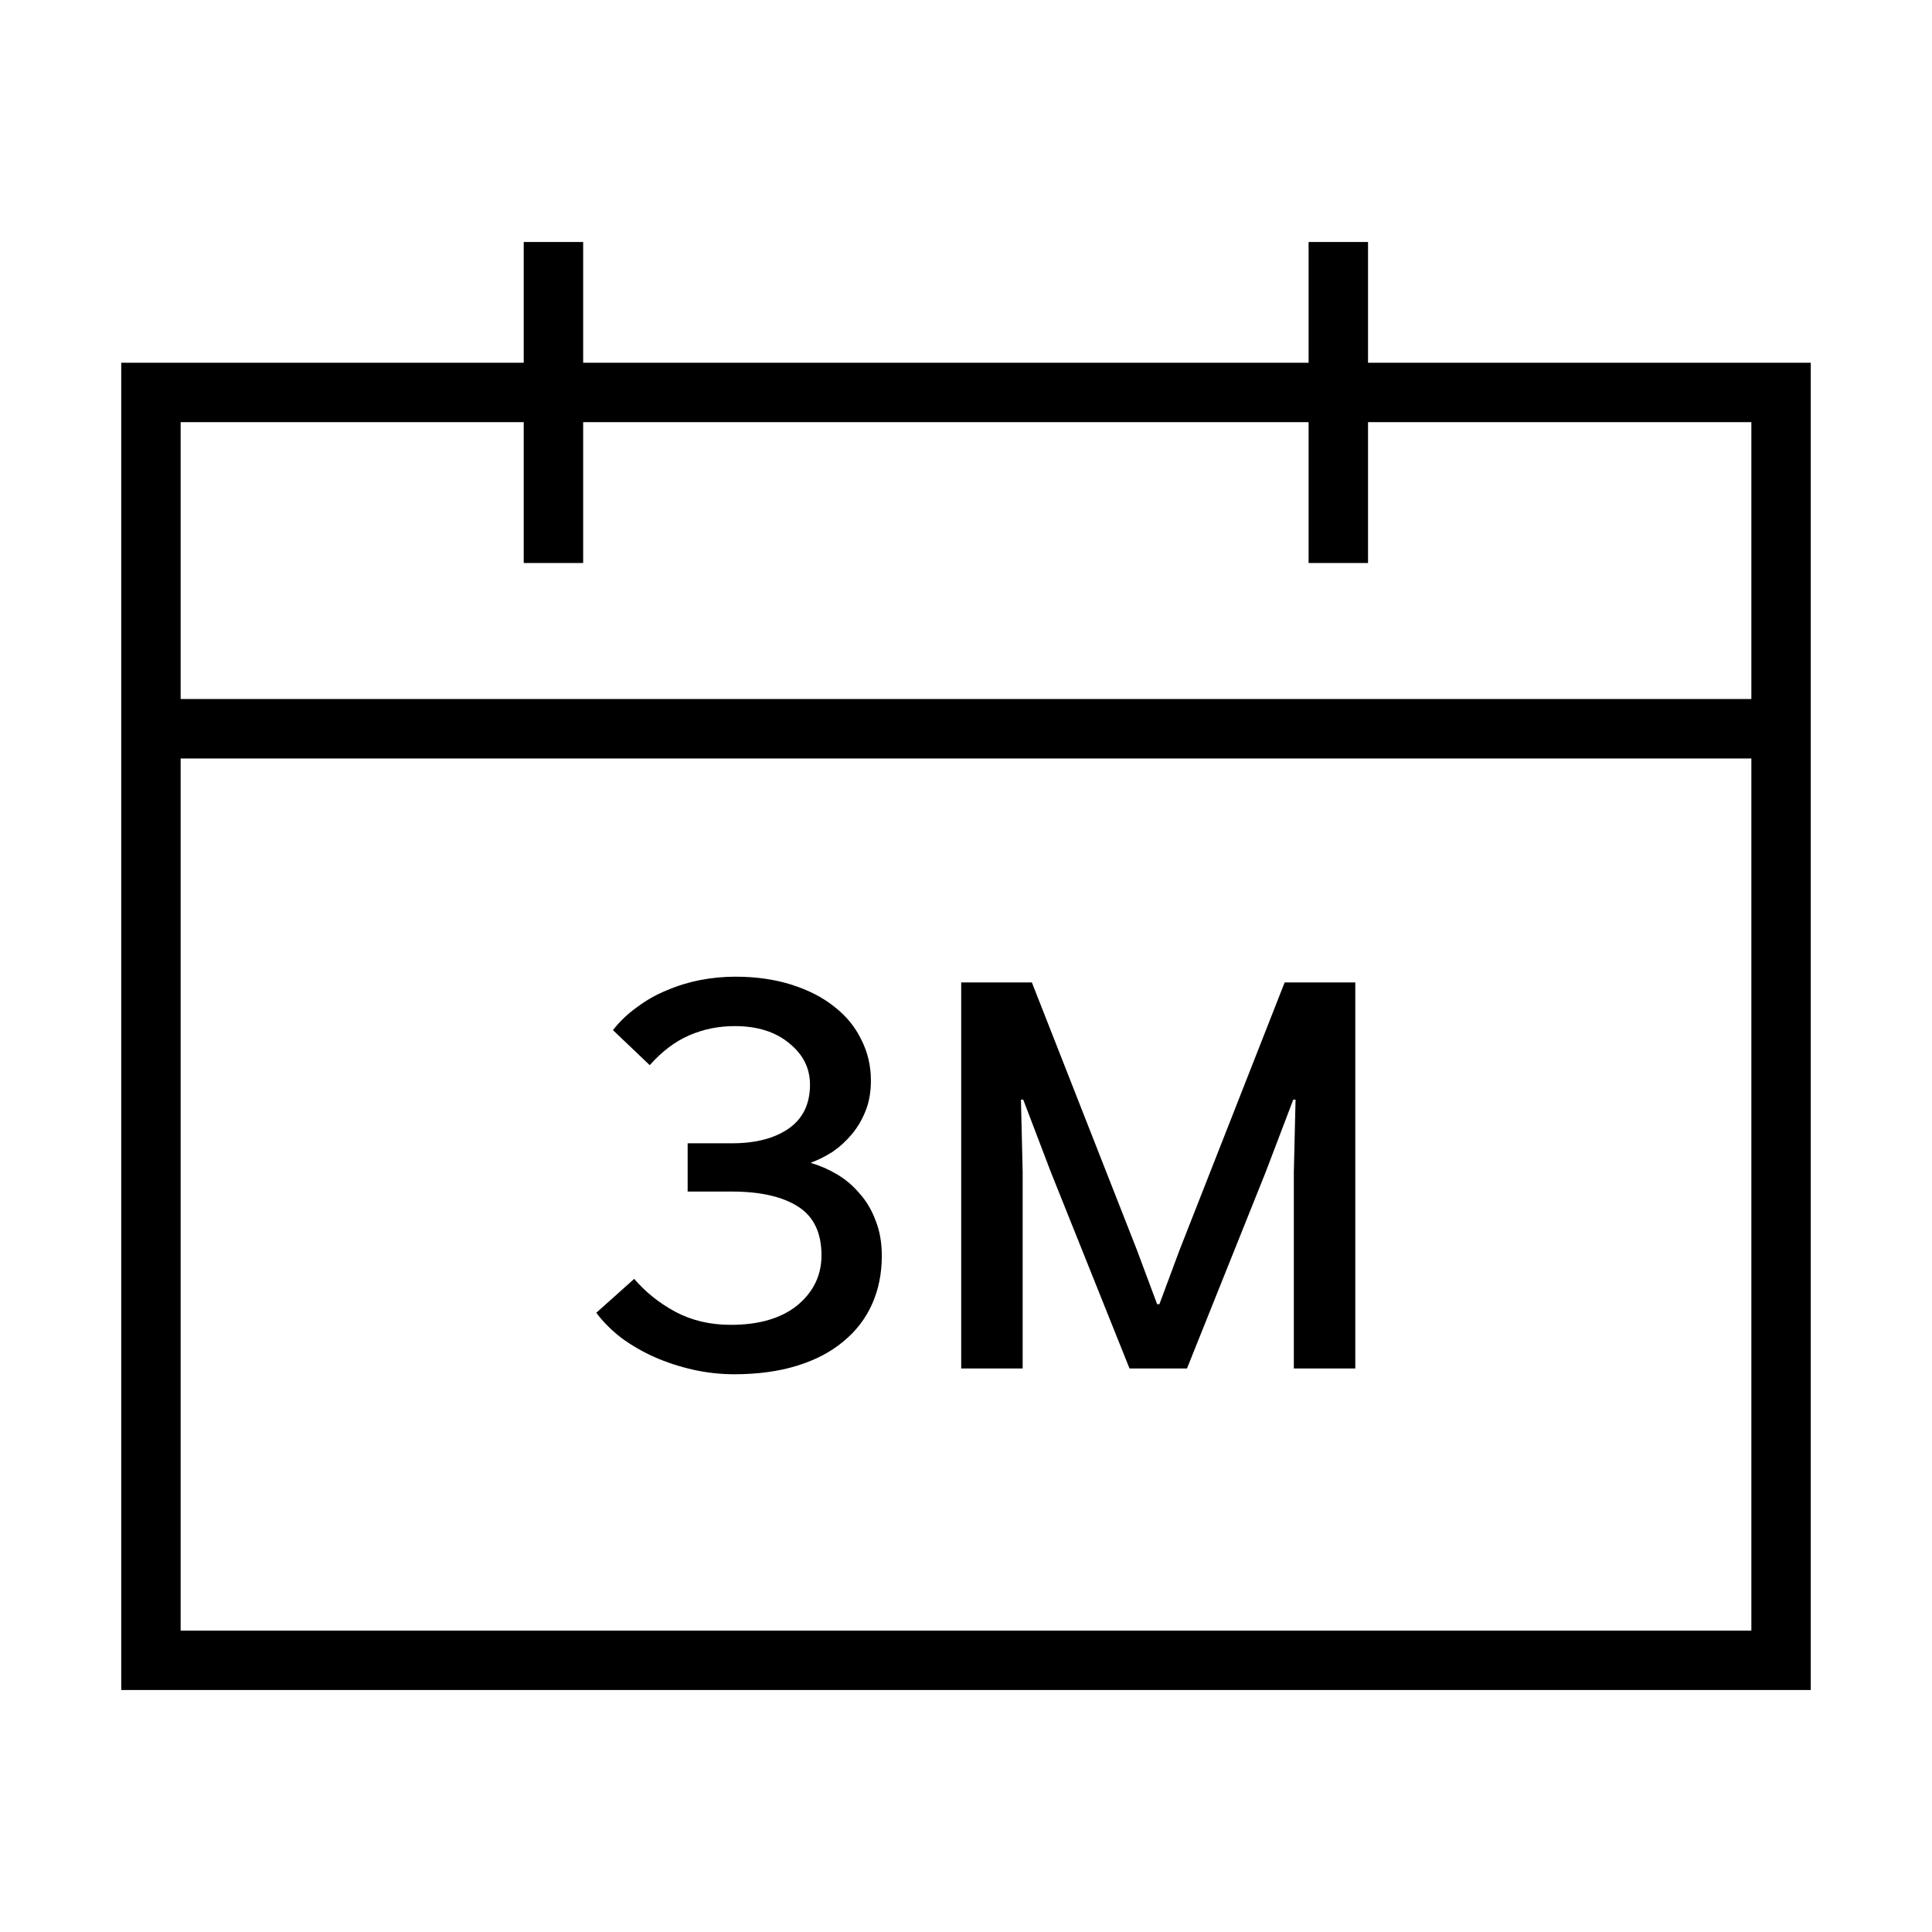 <svg width="64" height="64" viewBox="0 0 64 64" fill="none" xmlns="http://www.w3.org/2000/svg">
<path fill-rule="evenodd" clip-rule="evenodd" d="M19.318 9V8.016H17.349V9V12.016H5H4.016V13V55V55.984H5V55C5 55.984 5 55.984 5 55.984H5.001H5.002H5.003H5.005H5.007H5.01H5.013H5.016H5.02H5.024H5.028H5.033H5.039H5.044H5.05H5.057H5.064H5.071H5.078H5.086H5.095H5.104H5.113H5.122H5.132H5.142H5.153H5.164H5.175H5.187H5.199H5.211H5.224H5.237H5.251H5.265H5.279H5.294H5.309H5.324H5.34H5.356H5.373H5.389H5.407H5.424H5.442H5.46H5.479H5.498H5.517H5.537H5.557H5.577H5.598H5.619H5.64H5.662H5.684H5.706H5.729H5.752H5.776H5.799H5.824H5.848H5.873H5.898H5.923H5.949H5.975H6.002H6.029H6.056H6.083H6.111H6.139H6.167H6.196H6.225H6.255H6.284H6.314H6.345H6.375H6.406H6.438H6.469H6.501H6.534H6.566H6.599H6.632H6.666H6.7H6.734H6.768H6.803H6.838H6.874H6.909H6.945H6.981H7.018H7.055H7.092H7.13H7.167H7.206H7.244H7.283H7.322H7.361H7.4H7.44H7.48H7.521H7.562H7.603H7.644H7.685H7.727H7.769H7.812H7.855H7.898H7.941H7.984H8.028H8.072H8.117H8.162H8.206H8.252H8.297H8.343H8.389H8.435H8.482H8.529H8.576H8.623H8.671H8.719H8.767H8.815H8.864H8.913H8.962H9.012H9.062H9.112H9.162H9.212H9.263H9.314H9.366H9.417H9.469H9.521H9.573H9.626H9.678H9.732H9.785H9.838H9.892H9.946H10H10.055H10.11H10.165H10.22H10.275H10.331H10.387H10.443H10.499H10.556H10.613H10.67H10.727H10.785H10.842H10.9H10.959H11.017H11.076H11.135H11.194H11.253H11.313H11.373H11.433H11.493H11.553H11.614H11.675H11.736H11.797H11.859H11.92H11.982H12.044H12.107H12.169H12.232H12.295H12.358H12.422H12.485H12.549H12.613H12.677H12.742H12.806H12.871H12.936H13.001H13.066H13.132H13.198H13.264H13.33H13.396H13.463H13.53H13.596H13.664H13.731H13.798H13.866H13.934H14.002H14.07H14.138H14.207H14.275H14.344H14.414H14.483H14.552H14.622H14.691H14.761H14.832H14.902H14.972H15.043H15.114H15.185H15.256H15.327H15.399H15.47H15.542H15.614H15.686H15.758H15.831H15.903H15.976H16.049H16.122H16.195H16.268H16.342H16.416H16.489H16.563H16.637H16.712H16.786H16.86H16.935H17.01H17.085H17.16H17.235H17.311H17.386H17.462H17.538H17.613H17.69H17.766H17.842H17.919H17.995H18.072H18.149H18.226H18.303H18.38H18.457H18.535H18.612H18.69H18.768H18.846H18.924H19.002H19.081H19.159H19.238H19.316H19.395H19.474H19.553H19.632H19.711H19.791H19.87H19.95H20.029H20.109H20.189H20.269H20.349H20.429H20.51H20.59H20.671H20.751H20.832H20.913H20.994H21.075H21.156H21.237H21.318H21.399H21.481H21.562H21.644H21.726H21.807H21.889H21.971H22.053H22.136H22.218H22.3H22.382H22.465H22.547H22.63H22.713H22.795H22.878H22.961H23.044H23.127H23.21H23.294H23.377H23.46H23.544H23.627H23.71H23.794H23.878H23.962H24.045H24.129H24.213H24.297H24.381H24.465H24.549H24.633H24.718H24.802H24.886H24.971H25.055H25.14H25.224H25.309H25.393H25.478H25.563H25.648H25.733H25.817H25.902H25.987H26.072H26.157H26.242H26.327H26.413H26.498H26.583H26.668H26.753H26.839H26.924H27.009H27.095H27.18H27.266H27.351H27.437H27.522H27.608H27.693H27.779H27.864H27.95H28.036H28.121H28.207H28.293H28.378H28.464H28.55H28.636H28.721H28.807H28.893H28.979H29.065H29.15H29.236H29.322H29.408H29.494H29.579H29.665H29.751H29.837H29.923H30.009H30.094H30.18H30.266H30.352H30.437H30.523H30.609H30.695H30.78H30.866H30.952H31.038H31.123H31.209H31.295H31.38H31.466H31.551H31.637H31.723H31.808H31.894H31.979H32.065H32.15H32.235H32.321H32.406H32.491H32.577H32.662H32.747H32.832H32.917H33.003H33.088H33.173H33.258H33.343H33.428H33.513H33.597H33.682H33.767H33.852H33.936H34.021H34.105H34.19H34.275H34.359H34.443H34.528H34.612H34.696H34.78H34.864H34.948H35.032H35.116H35.2H35.284H35.368H35.452H35.535H35.619H35.702H35.786H35.869H35.952H36.035H36.119H36.202H36.285H36.368H36.45H36.533H59H59.984V55V13V12.016H59H45.318V9V8.016H43.349V9V12.016H19.318V9ZM43.349 17.667V13.984H19.318V17.667V18.651H17.349V17.667V13.984H5.984V23.156H58.016V13.984H45.318V17.667V18.651H43.349V17.667ZM5.984 54.016H6.002H6.029H6.056H6.083H6.111H6.139H6.167H6.196H6.225H6.255H6.284H6.314H6.345H6.375H6.406H6.438H6.469H6.501H6.534H6.566H6.599H6.632H6.666H6.7H6.734H6.768H6.803H6.838H6.874H6.909H6.945H6.981H7.018H7.055H7.092H7.13H7.167H7.206H7.244H7.283H7.322H7.361H7.4H7.44H7.48H7.521H7.562H7.603H7.644H7.685H7.727H7.769H7.812H7.855H7.898H7.941H7.984H8.028H8.072H8.117H8.162H8.206H8.252H8.297H8.343H8.389H8.435H8.482H8.529H8.576H8.623H8.671H8.719H8.767H8.815H8.864H8.913H8.962H9.012H9.062H9.112H9.162H9.212H9.263H9.314H9.366H9.417H9.469H9.521H9.573H9.626H9.678H9.732H9.785H9.838H9.892H9.946H10H10.055H10.11H10.165H10.22H10.275H10.331H10.387H10.443H10.499H10.556H10.613H10.67H10.727H10.785H10.842H10.9H10.959H11.017H11.076H11.135H11.194H11.253H11.313H11.373H11.433H11.493H11.553H11.614H11.675H11.736H11.797H11.859H11.92H11.982H12.044H12.107H12.169H12.232H12.295H12.358H12.422H12.485H12.549H12.613H12.677H12.742H12.806H12.871H12.936H13.001H13.066H13.132H13.198H13.264H13.33H13.396H13.463H13.53H13.596H13.664H13.731H13.798H13.866H13.934H14.002H14.07H14.138H14.207H14.275H14.344H14.414H14.483H14.552H14.622H14.691H14.761H14.832H14.902H14.972H15.043H15.114H15.185H15.256H15.327H15.399H15.47H15.542H15.614H15.686H15.758H15.831H15.903H15.976H16.049H16.122H16.195H16.268H16.342H16.416H16.489H16.563H16.637H16.712H16.786H16.86H16.935H17.01H17.085H17.16H17.235H17.311H17.386H17.462H17.538H17.613H17.69H17.766H17.842H17.919H17.995H18.072H18.149H18.226H18.303H18.38H18.457H18.535H18.612H18.69H18.768H18.846H18.924H19.002H19.081H19.159H19.238H19.316H19.395H19.474H19.553H19.632H19.711H19.791H19.87H19.95H20.029H20.109H20.189H20.269H20.349H20.429H20.51H20.59H20.671H20.751H20.832H20.913H20.994H21.075H21.156H21.237H21.318H21.399H21.481H21.562H21.644H21.726H21.807H21.889H21.971H22.053H22.136H22.218H22.3H22.382H22.465H22.547H22.63H22.713H22.795H22.878H22.961H23.044H23.127H23.21H23.294H23.377H23.46H23.544H23.627H23.71H23.794H23.878H23.962H24.045H24.129H24.213H24.297H24.381H24.465H24.549H24.633H24.718H24.802H24.886H24.971H25.055H25.14H25.224H25.309H25.393H25.478H25.563H25.648H25.733H25.817H25.902H25.987H26.072H26.157H26.242H26.327H26.413H26.498H26.583H26.668H26.753H26.839H26.924H27.009H27.095H27.18H27.266H27.351H27.437H27.522H27.608H27.693H27.779H27.864H27.95H28.036H28.121H28.207H28.293H28.378H28.464H28.55H28.636H28.721H28.807H28.893H28.979H29.065H29.15H29.236H29.322H29.408H29.494H29.579H29.665H29.751H29.837H29.923H30.009H30.094H30.18H30.266H30.352H30.437H30.523H30.609H30.695H30.78H30.866H30.952H31.038H31.123H31.209H31.295H31.38H31.466H31.551H31.637H31.723H31.808H31.894H31.979H32.065H32.15H32.235H32.321H32.406H32.491H32.577H32.662H32.747H32.832H32.917H33.003H33.088H33.173H33.258H33.343H33.428H33.513H33.597H33.682H33.767H33.852H33.936H34.021H34.105H34.19H34.275H34.359H34.443H34.528H34.612H34.696H34.78H34.864H34.948H35.032H35.116H35.2H35.284H35.368H35.452H35.535H35.619H35.702H35.786H35.869H35.952H36.035H36.119H36.202H36.285H36.368H36.45H36.533H58.016V25.125H5.984V54.016ZM22.95 45.371C23.407 45.473 23.863 45.524 24.32 45.524C25.107 45.524 25.805 45.428 26.414 45.238C27.023 45.048 27.53 44.781 27.936 44.439C28.355 44.096 28.672 43.684 28.888 43.202C29.104 42.72 29.211 42.187 29.211 41.603C29.211 41.159 29.142 40.766 29.002 40.423C28.875 40.081 28.698 39.783 28.469 39.529C28.253 39.275 28.006 39.066 27.727 38.901C27.448 38.736 27.156 38.609 26.851 38.52C27.093 38.431 27.334 38.311 27.575 38.159C27.816 37.994 28.031 37.797 28.222 37.569C28.412 37.34 28.564 37.08 28.678 36.788C28.793 36.496 28.85 36.167 28.85 35.799C28.85 35.304 28.742 34.847 28.526 34.428C28.323 34.01 28.025 33.648 27.632 33.344C27.251 33.039 26.782 32.798 26.223 32.62C25.665 32.443 25.044 32.354 24.358 32.354C23.965 32.354 23.572 32.392 23.178 32.468C22.798 32.544 22.43 32.658 22.075 32.811C21.732 32.95 21.409 33.134 21.104 33.363C20.799 33.578 20.533 33.832 20.305 34.124L21.523 35.285C21.929 34.828 22.366 34.498 22.836 34.295C23.305 34.092 23.806 33.991 24.339 33.991C25.088 33.991 25.691 34.181 26.147 34.562C26.604 34.93 26.832 35.386 26.832 35.932C26.832 36.579 26.591 37.067 26.109 37.397C25.64 37.715 25.018 37.873 24.244 37.873H22.779V39.472H24.244C25.183 39.472 25.913 39.637 26.433 39.967C26.953 40.296 27.213 40.836 27.213 41.584C27.213 42.244 26.947 42.796 26.414 43.24C25.881 43.671 25.145 43.887 24.206 43.887C23.521 43.887 22.906 43.741 22.36 43.449C21.827 43.157 21.377 42.796 21.009 42.364L19.753 43.487C19.981 43.792 20.26 44.071 20.59 44.325C20.92 44.566 21.282 44.775 21.675 44.953C22.081 45.13 22.506 45.27 22.95 45.371ZM34.81 38.825L37.417 45.333H39.32L41.928 38.825L42.841 36.427H42.917L42.86 38.825V45.333H44.896V32.544H42.556L39.073 41.413L38.407 43.202H38.331L37.664 41.413L34.182 32.544H31.841V45.333H33.877V38.825L33.82 36.427H33.896L34.81 38.825Z" fill="black"/>
</svg>
